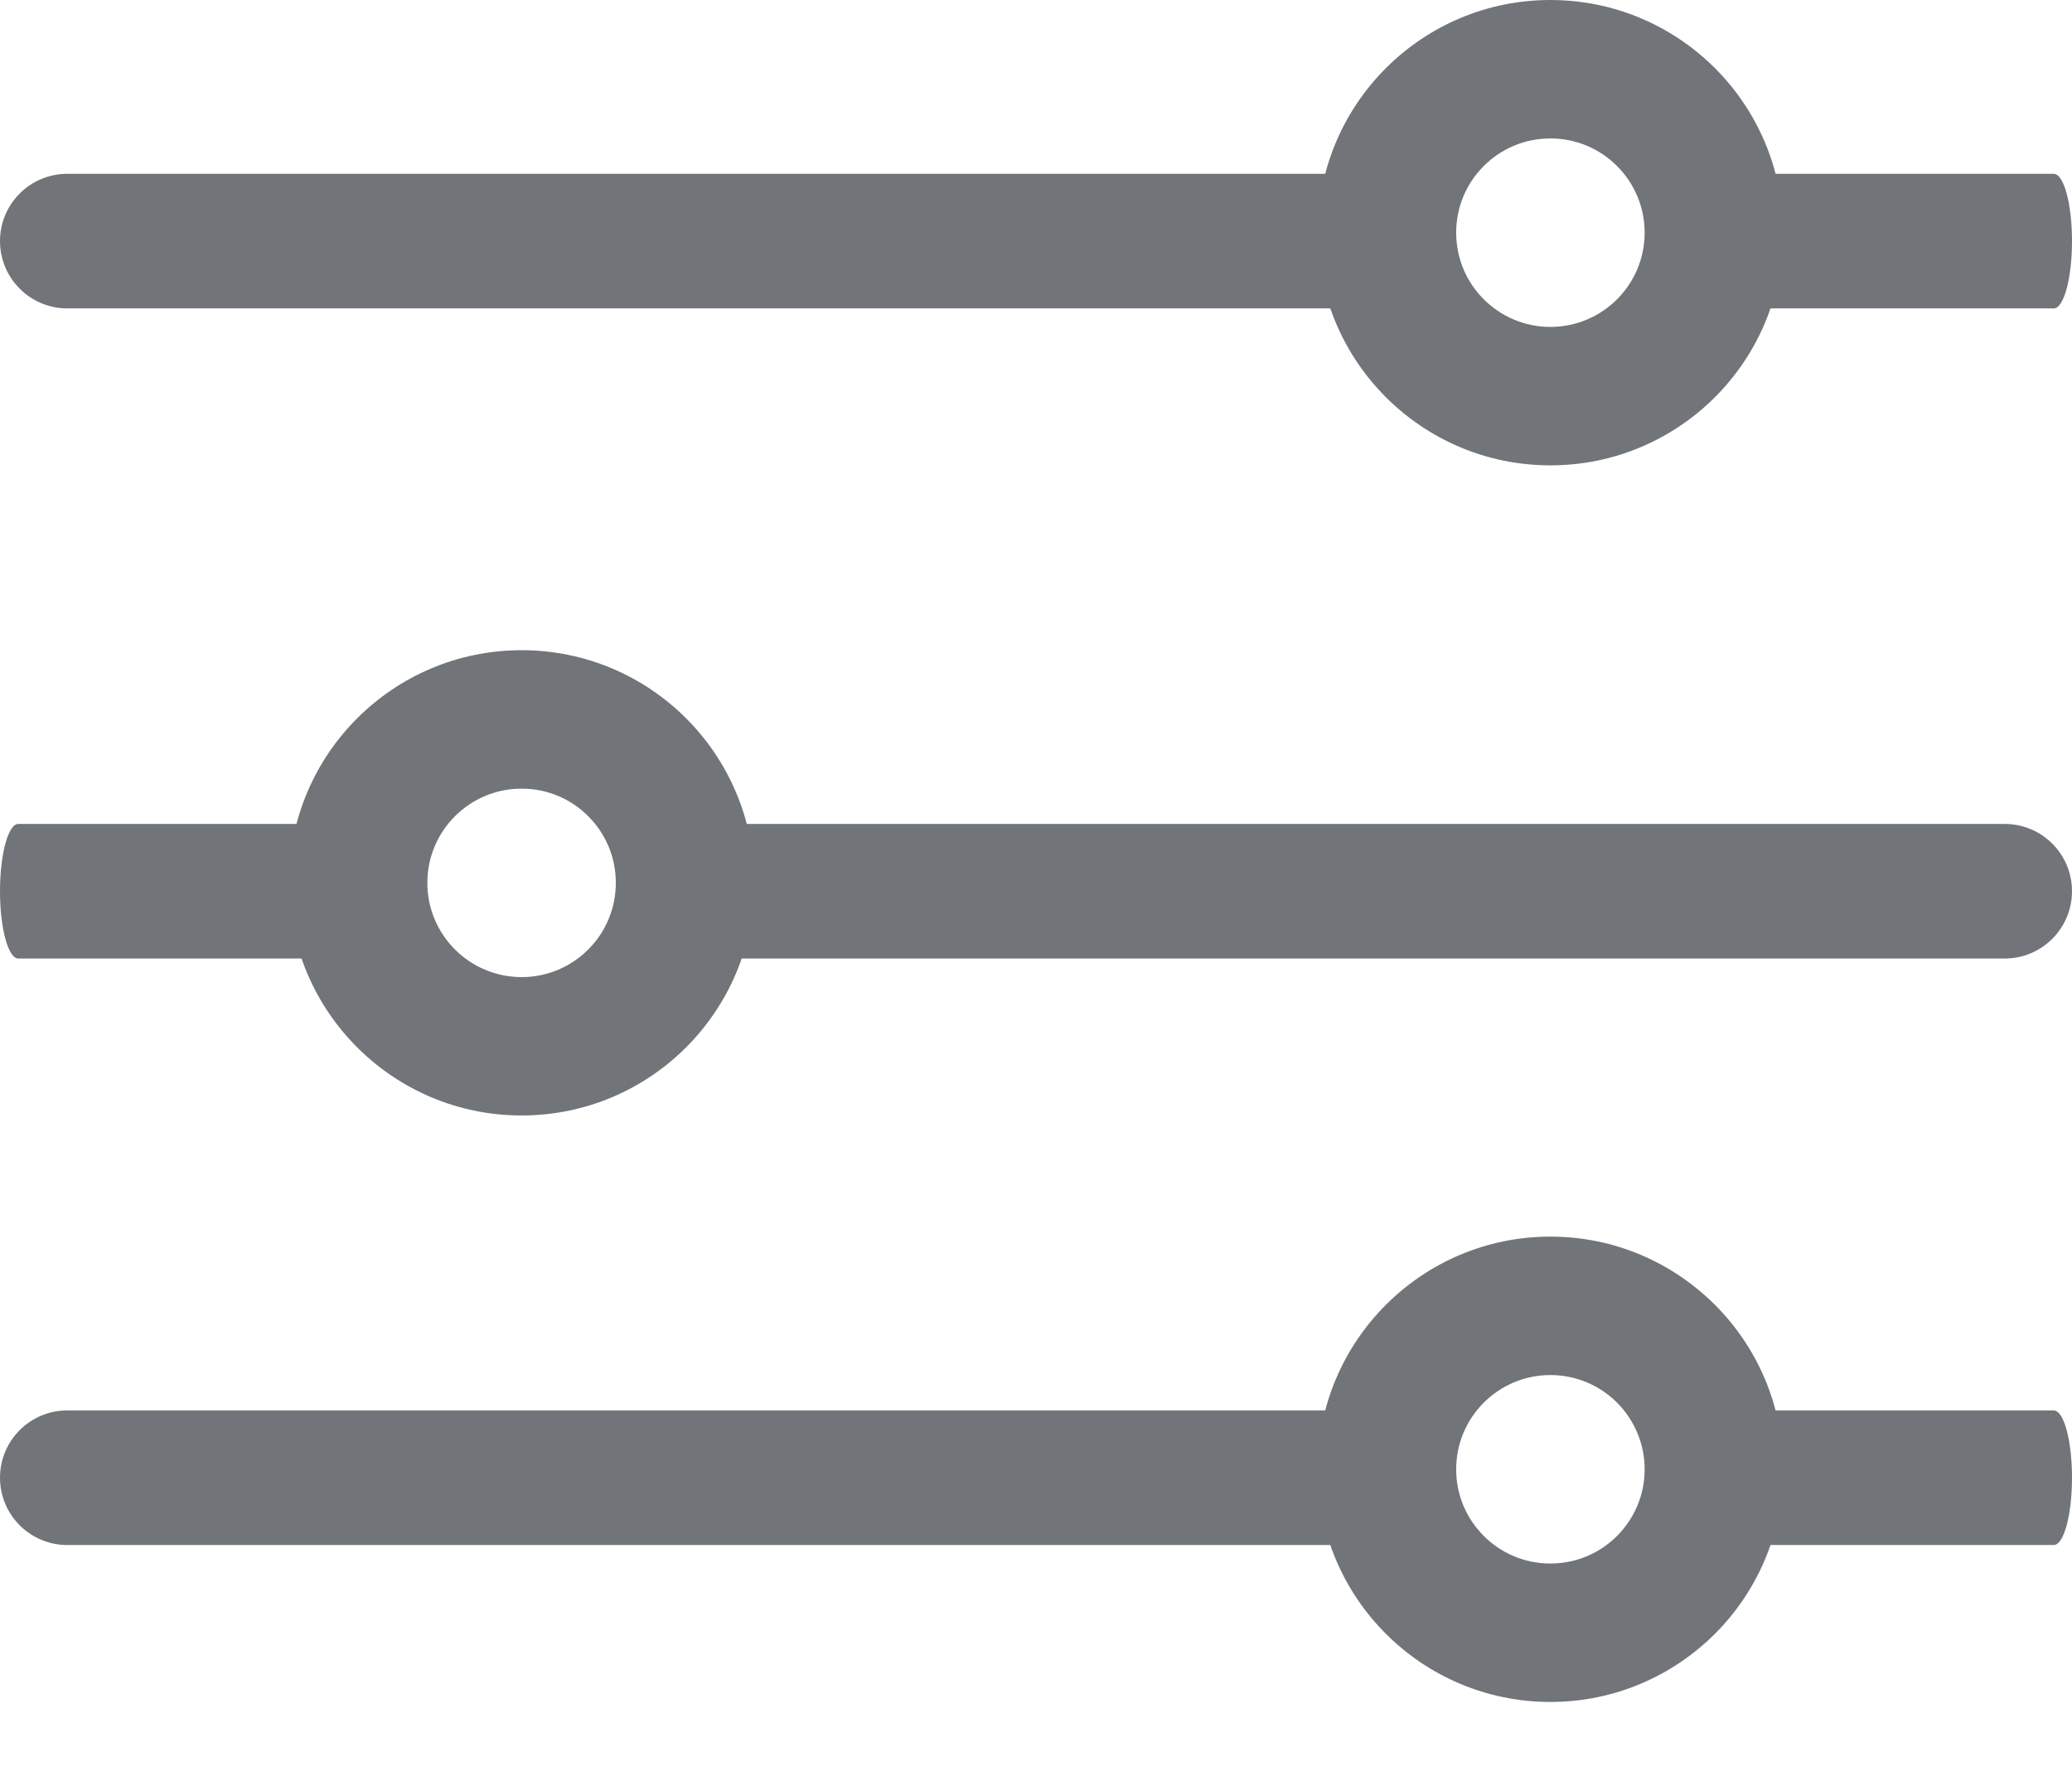 <svg width="28" height="24" viewBox="0 0 28 24" fill="none" xmlns="http://www.w3.org/2000/svg">
<path d="M20.951 0C21.82 0 22.605 0.352 23.175 0.921C23.744 1.49 24.096 2.276 24.096 3.144C24.096 4.013 23.744 4.799 23.175 5.368C22.605 5.937 21.819 6.289 20.951 6.289C20.083 6.289 19.297 5.937 18.728 5.368C18.159 4.799 17.807 4.012 17.807 3.144C17.807 2.276 18.159 1.49 18.728 0.921C19.297 0.352 20.083 0 20.951 0V0ZM21.852 2.244C21.622 2.013 21.303 1.871 20.951 1.871C20.599 1.871 20.281 2.013 20.051 2.244C19.82 2.474 19.678 2.793 19.678 3.144C19.678 3.496 19.82 3.815 20.051 4.045C20.281 4.275 20.599 4.418 20.951 4.418C21.303 4.418 21.622 4.275 21.852 4.045C22.082 3.815 22.225 3.496 22.225 3.144C22.225 2.793 22.082 2.474 21.852 2.244Z" fill="#717579"/>
<path d="M18.255 2.349H0.909C0.407 2.349 0 2.756 0 3.258C0 3.76 0.407 4.168 0.909 4.168H18.255C18.757 4.168 19.165 3.76 19.165 3.258C19.165 2.756 18.757 2.349 18.255 2.349Z" fill="#717579"/>
<path d="M27.753 2.349H23.049C22.913 2.349 22.803 2.756 22.803 3.258C22.803 3.76 22.913 4.168 23.049 4.168H27.753C27.89 4.168 28 3.76 28 3.258C28 2.756 27.89 2.349 27.753 2.349Z" fill="#717579"/>
<path d="M20.951 16.712C21.82 16.712 22.605 17.065 23.175 17.634C23.744 18.203 24.096 18.989 24.096 19.857C24.096 20.725 23.744 21.511 23.175 22.08C22.605 22.649 21.819 23.001 20.951 23.001C20.083 23.001 19.297 22.649 18.728 22.08C18.159 21.511 17.807 20.725 17.807 19.857C17.807 18.988 18.159 18.203 18.728 17.634C19.297 17.065 20.083 16.712 20.951 16.712ZM21.852 18.956C21.622 18.726 21.303 18.583 20.951 18.583C20.599 18.583 20.281 18.726 20.051 18.956C19.82 19.187 19.678 19.505 19.678 19.857C19.678 20.209 19.82 20.527 20.051 20.757C20.281 20.988 20.599 21.13 20.951 21.13C21.303 21.13 21.622 20.988 21.852 20.757C22.082 20.527 22.225 20.209 22.225 19.857C22.225 19.505 22.082 19.187 21.852 18.956Z" fill="#717579"/>
<path d="M18.255 19.061H0.909C0.407 19.061 0 19.468 0 19.97C0 20.473 0.407 20.88 0.909 20.88H18.255C18.757 20.88 19.165 20.473 19.165 19.97C19.165 19.468 18.757 19.061 18.255 19.061Z" fill="#717579"/>
<path d="M27.753 19.061H23.049C22.913 19.061 22.803 19.468 22.803 19.97C22.803 20.473 22.913 20.88 23.049 20.88H27.753C27.89 20.88 28 20.473 28 19.97C28 19.468 27.89 19.061 27.753 19.061Z" fill="#717579"/>
<path d="M7.049 10.658C6.697 10.658 6.379 10.8 6.148 11.031C5.918 11.261 5.775 11.579 5.775 11.931C5.775 12.283 5.918 12.601 6.148 12.832C6.379 13.062 6.697 13.205 7.049 13.205C7.401 13.205 7.719 13.062 7.949 12.832C8.18 12.601 8.322 12.283 8.322 11.931C8.322 11.579 8.18 11.261 7.949 11.031C7.719 10.8 7.401 10.658 7.049 10.658ZM4.826 9.708C5.395 9.139 6.181 8.787 7.049 8.787C7.917 8.787 8.703 9.139 9.272 9.708C9.841 10.277 10.193 11.063 10.193 11.931C10.193 12.799 9.841 13.585 9.272 14.154C8.703 14.723 7.917 15.075 7.049 15.075C6.181 15.075 5.395 14.723 4.826 14.154C4.257 13.585 3.905 12.799 3.905 11.931C3.905 11.063 4.257 10.277 4.826 9.708Z" fill="#717579"/>
<path d="M27.09 11.135H9.745C9.243 11.135 8.835 11.542 8.835 12.044C8.835 12.547 9.243 12.954 9.745 12.954H27.09C27.593 12.954 28 12.547 28 12.044C28 11.542 27.593 11.135 27.09 11.135Z" fill="#717579"/>
<path d="M4.951 11.135H0.247C0.111 11.135 0 11.542 0 12.044C0 12.547 0.111 12.954 0.247 12.954H4.951C5.087 12.954 5.197 12.547 5.197 12.044C5.197 11.542 5.087 11.135 4.951 11.135Z" fill="#717579"/>
</svg>

